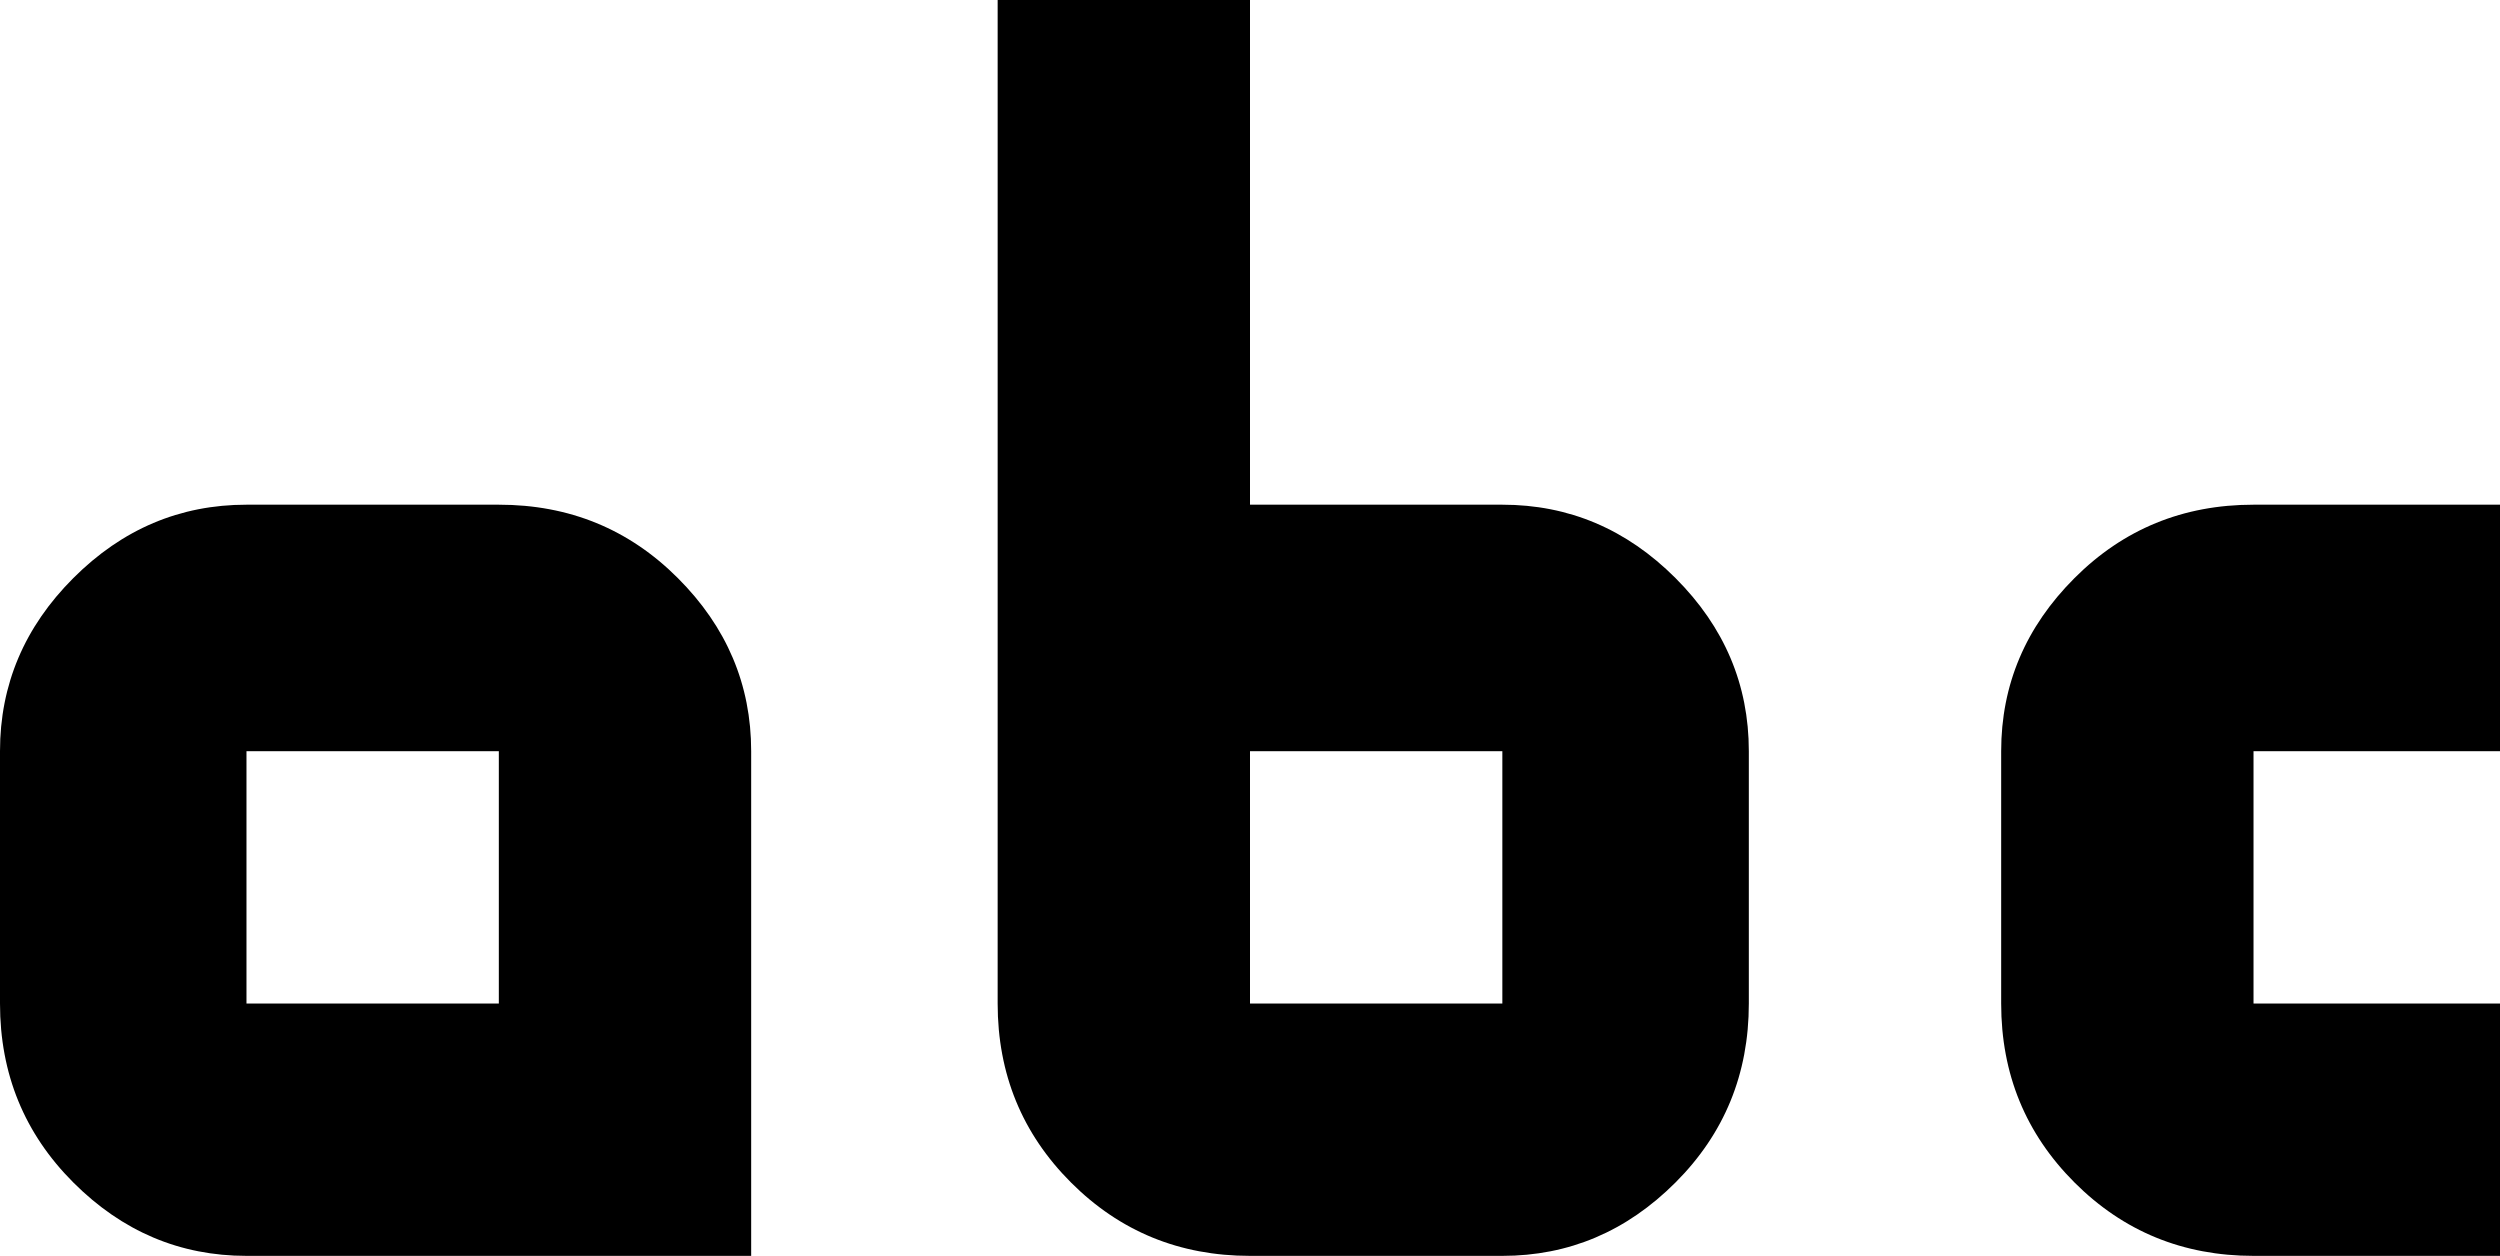 <svg xmlns="http://www.w3.org/2000/svg" viewBox="43 85 426 214">
      <g transform="scale(1 -1) translate(0 -384)">
        <path d="M128 213Q146 213 158.5 200.5Q171 188 171 171V85H85Q68 85 55.5 97.5Q43 110 43 128V171Q43 188 55.5 200.5Q68 213 85 213ZM85 171V128H128V171ZM427 171V128H469V85H427Q409 85 396.5 97.5Q384 110 384 128V171Q384 188 396.5 200.5Q409 213 427 213H469V171ZM256 299V213H299Q316 213 328.5 200.5Q341 188 341 171V128Q341 110 328.5 97.5Q316 85 299 85H256Q238 85 225.5 97.5Q213 110 213 128V299ZM256 128H299V171H256Z" />
      </g>
    </svg>